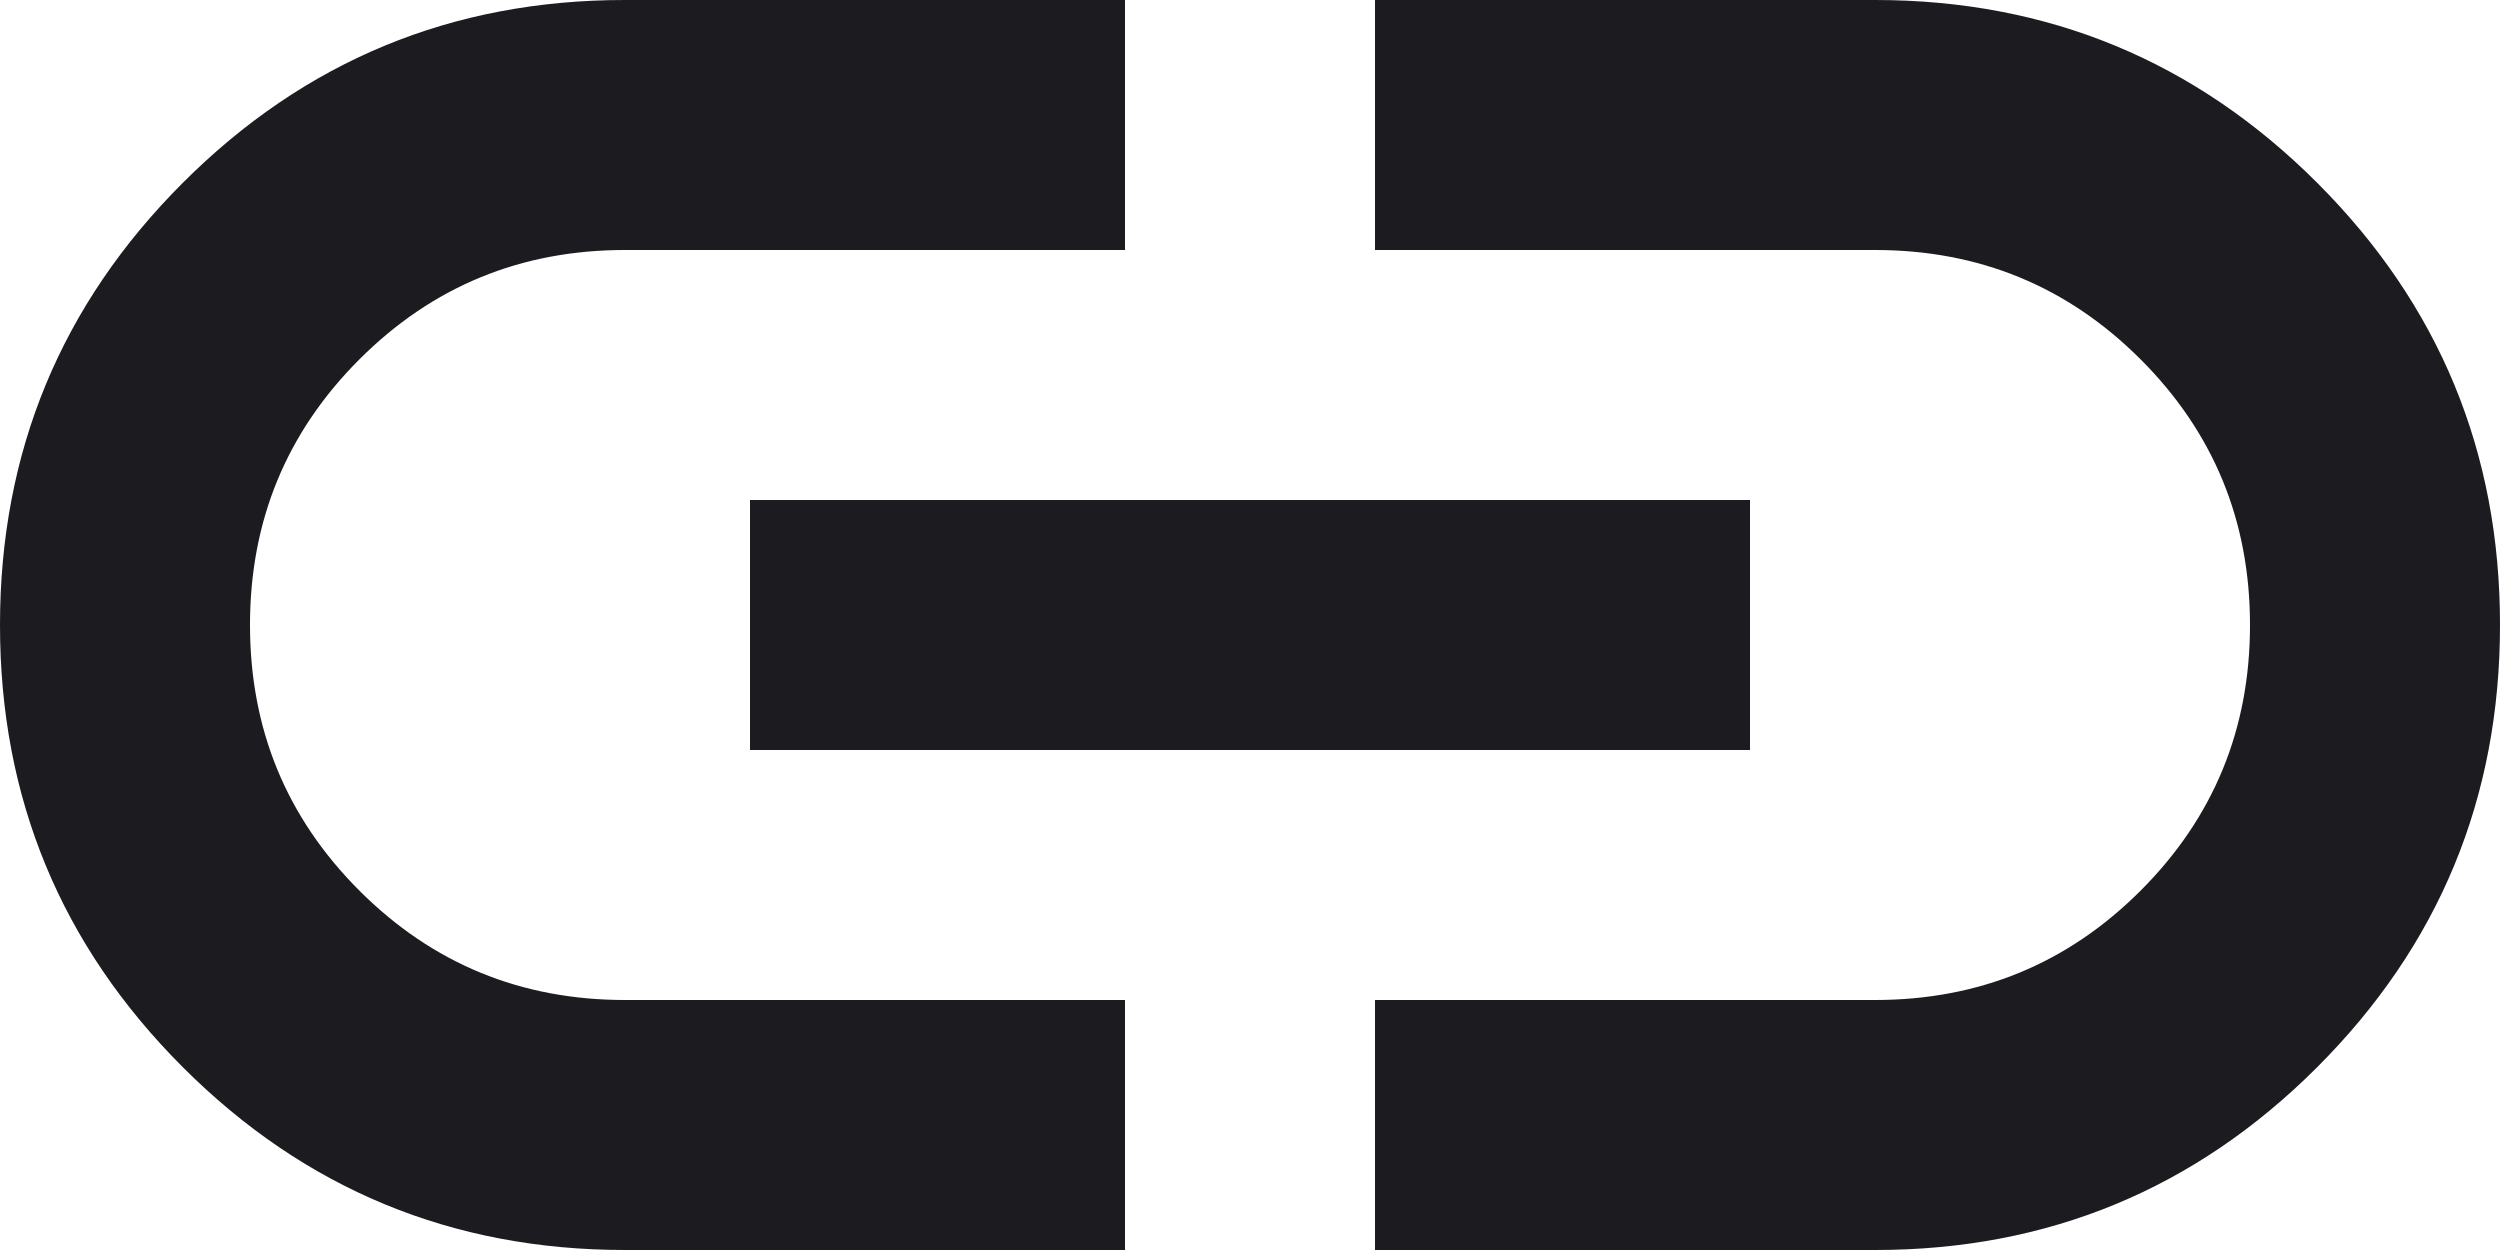 <svg width="40" height="20" viewBox="0 0 40 20" fill="none" xmlns="http://www.w3.org/2000/svg">
<path d="M18 20H10C7.233 20 4.875 19.025 2.924 17.074C0.973 15.123 -0.001 12.765 1.36612e-06 10C1.36612e-06 7.233 0.975 4.875 2.926 2.924C4.877 0.973 7.235 -0.001 10 1.36612e-06H18V4H10C8.333 4 6.917 4.583 5.75 5.75C4.583 6.917 4 8.333 4 10C4 11.667 4.583 13.083 5.75 14.25C6.917 15.417 8.333 16 10 16H18V20ZM12 12V8H28V12H12ZM22 20V16H30C31.667 16 33.083 15.417 34.25 14.25C35.417 13.083 36 11.667 36 10C36 8.333 35.417 6.917 34.25 5.75C33.083 4.583 31.667 4 30 4H22V1.36612e-06H30C32.767 1.36612e-06 35.125 0.975 37.076 2.926C39.027 4.877 40.001 7.235 40 10C40 12.767 39.025 15.125 37.074 17.076C35.123 19.027 32.765 20.001 30 20H22Z" fill="#1C1B1F"/>
</svg>

